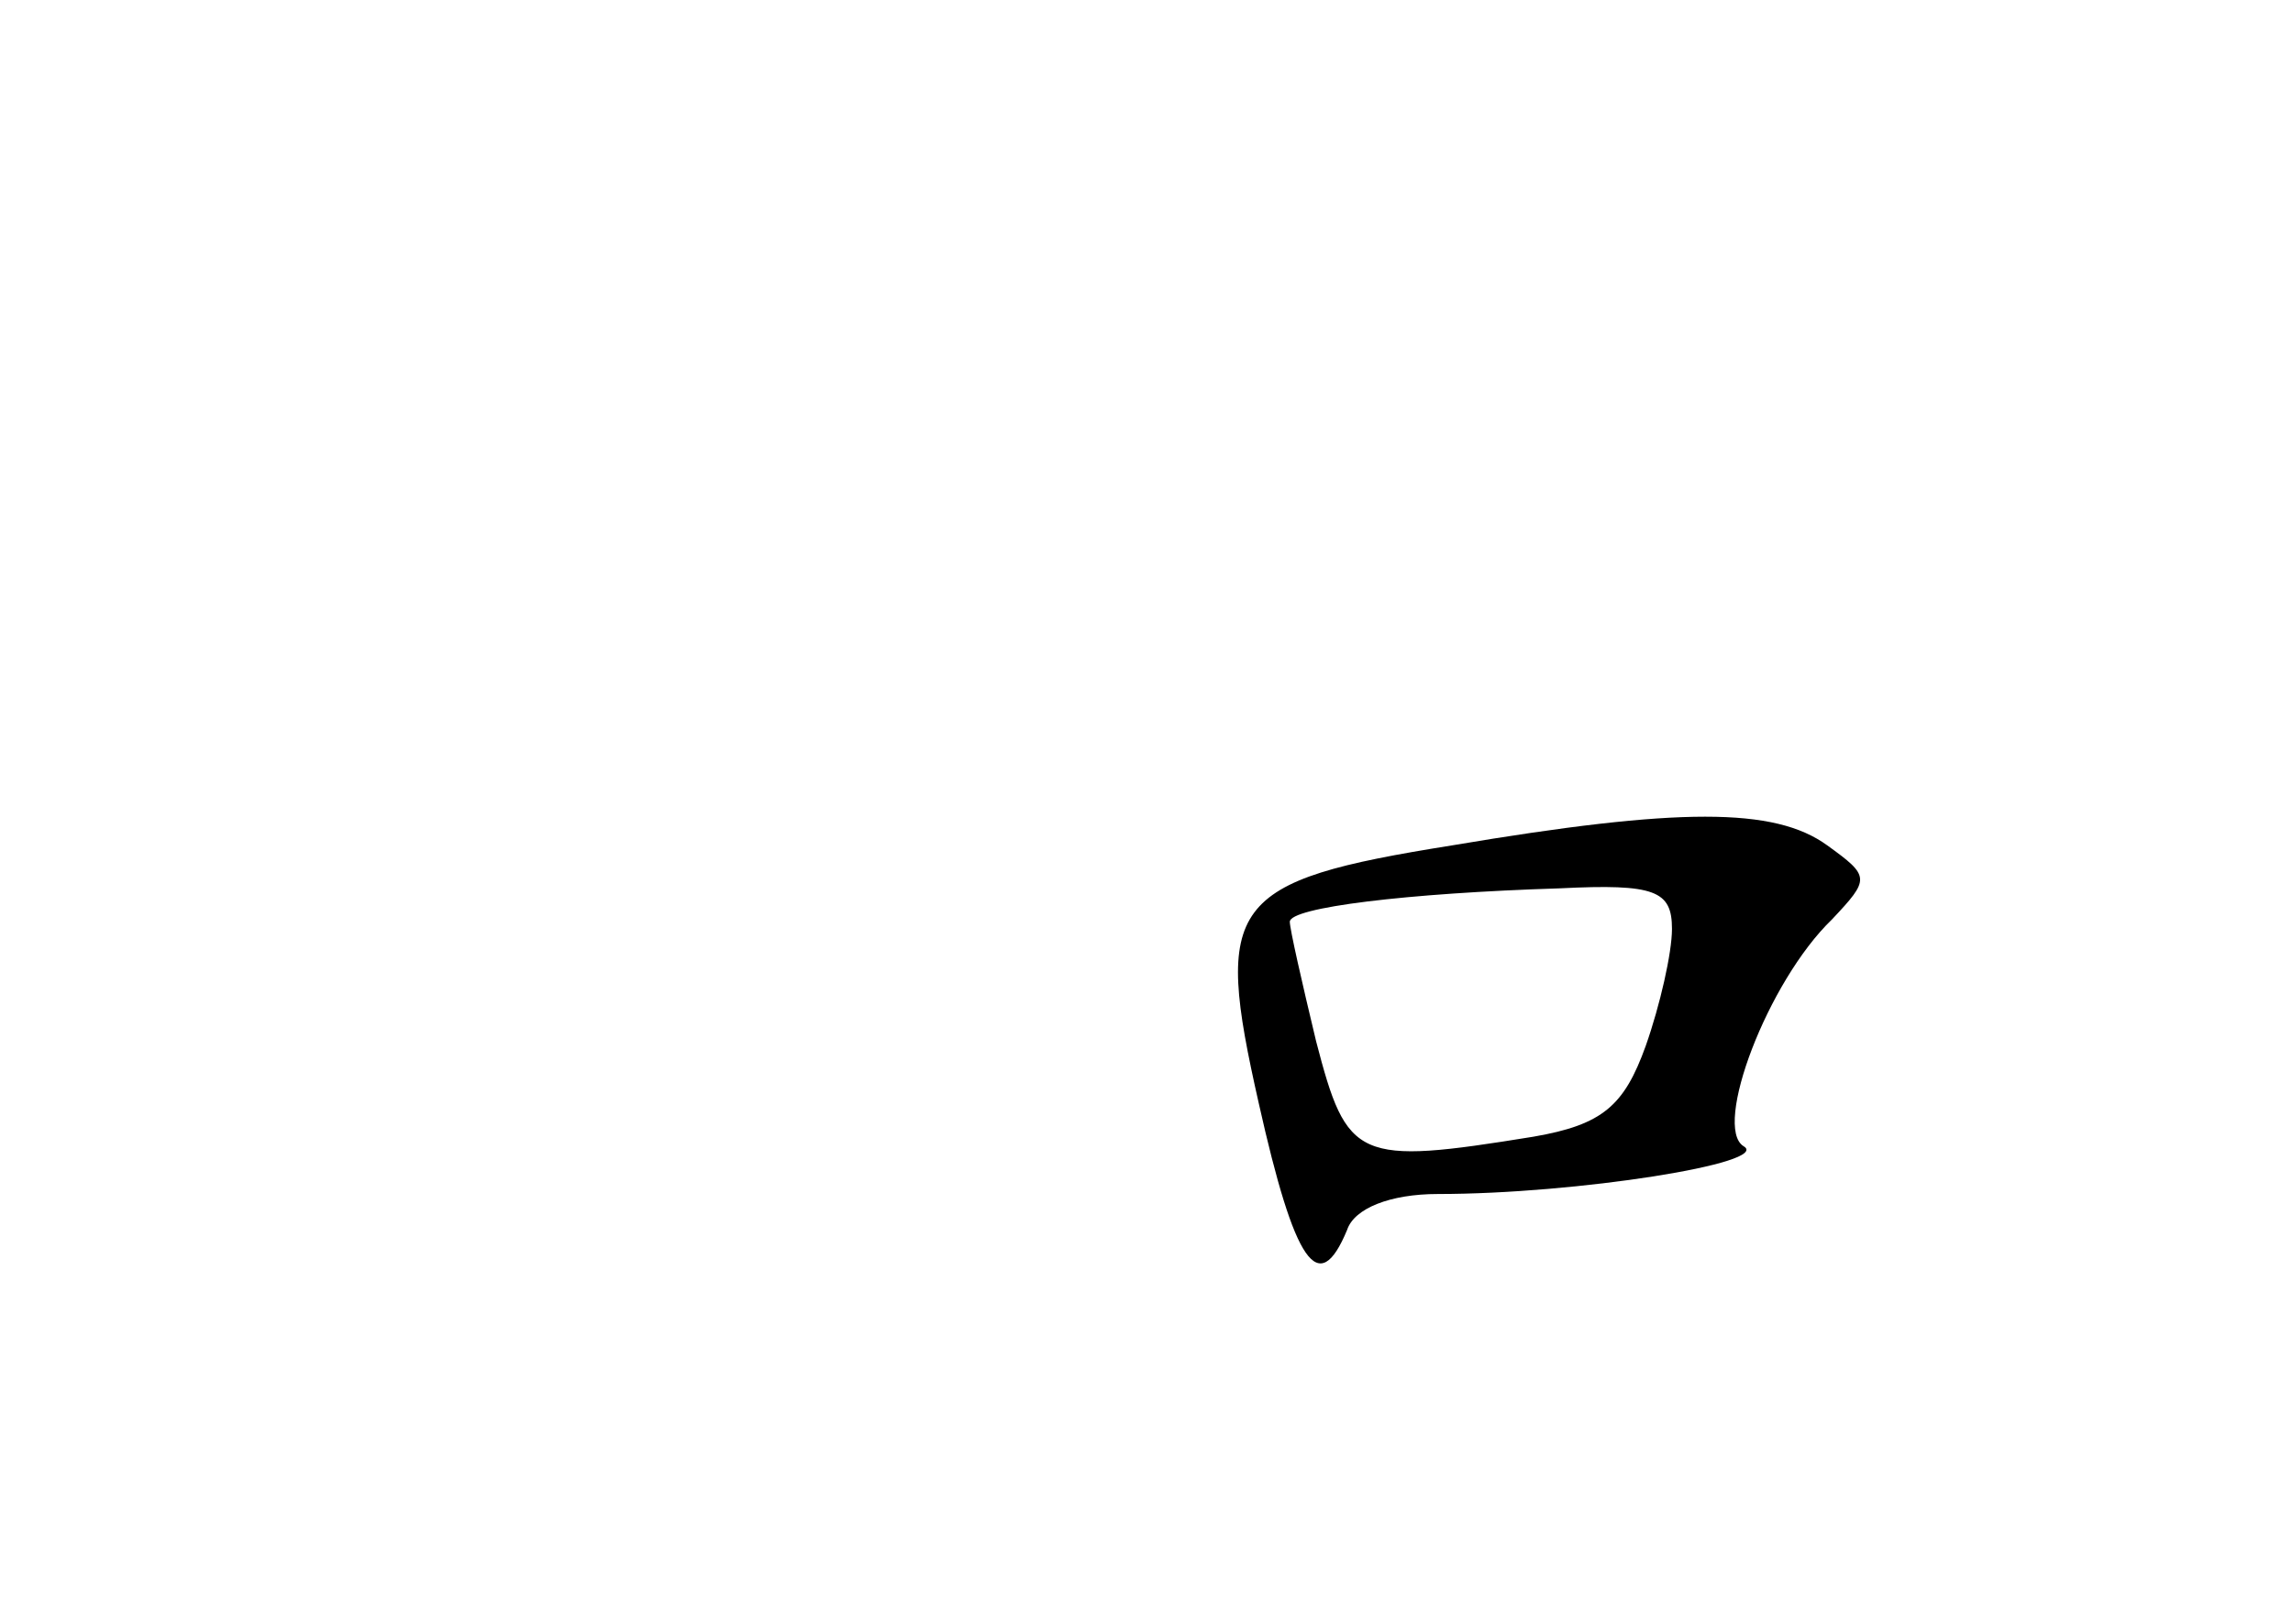 <?xml version="1.0" standalone="no"?>
<!DOCTYPE svg PUBLIC "-//W3C//DTD SVG 20010904//EN"
 "http://www.w3.org/TR/2001/REC-SVG-20010904/DTD/svg10.dtd">
<svg version="1.0" xmlns="http://www.w3.org/2000/svg"
 width="96pt" height="68pt" viewBox="0 0 96 68"
 preserveAspectRatio="xMidYMid meet">
<g transform="translate(0,68) scale(0.1,-0.1)"
fill="#000000" stroke="none">
<path d="M608 326 c-94 -15 -100 -24 -81 -108 15 -67 25 -82 37 -53 3 9 18 15
38 15 58 0 140 13 128 20 -13 8 10 69 37 95 16 17 16 18 -2 31 -22 16 -62 16
-157 0z m92 -35 c0 -10 -5 -32 -11 -49 -9 -25 -18 -33 -47 -38 -74 -12 -78
-10 -91 40 -6 25 -11 47 -11 50 0 6 49 12 113 14 40 2 47 -1 47 -17z"/>
</g>
</svg>
